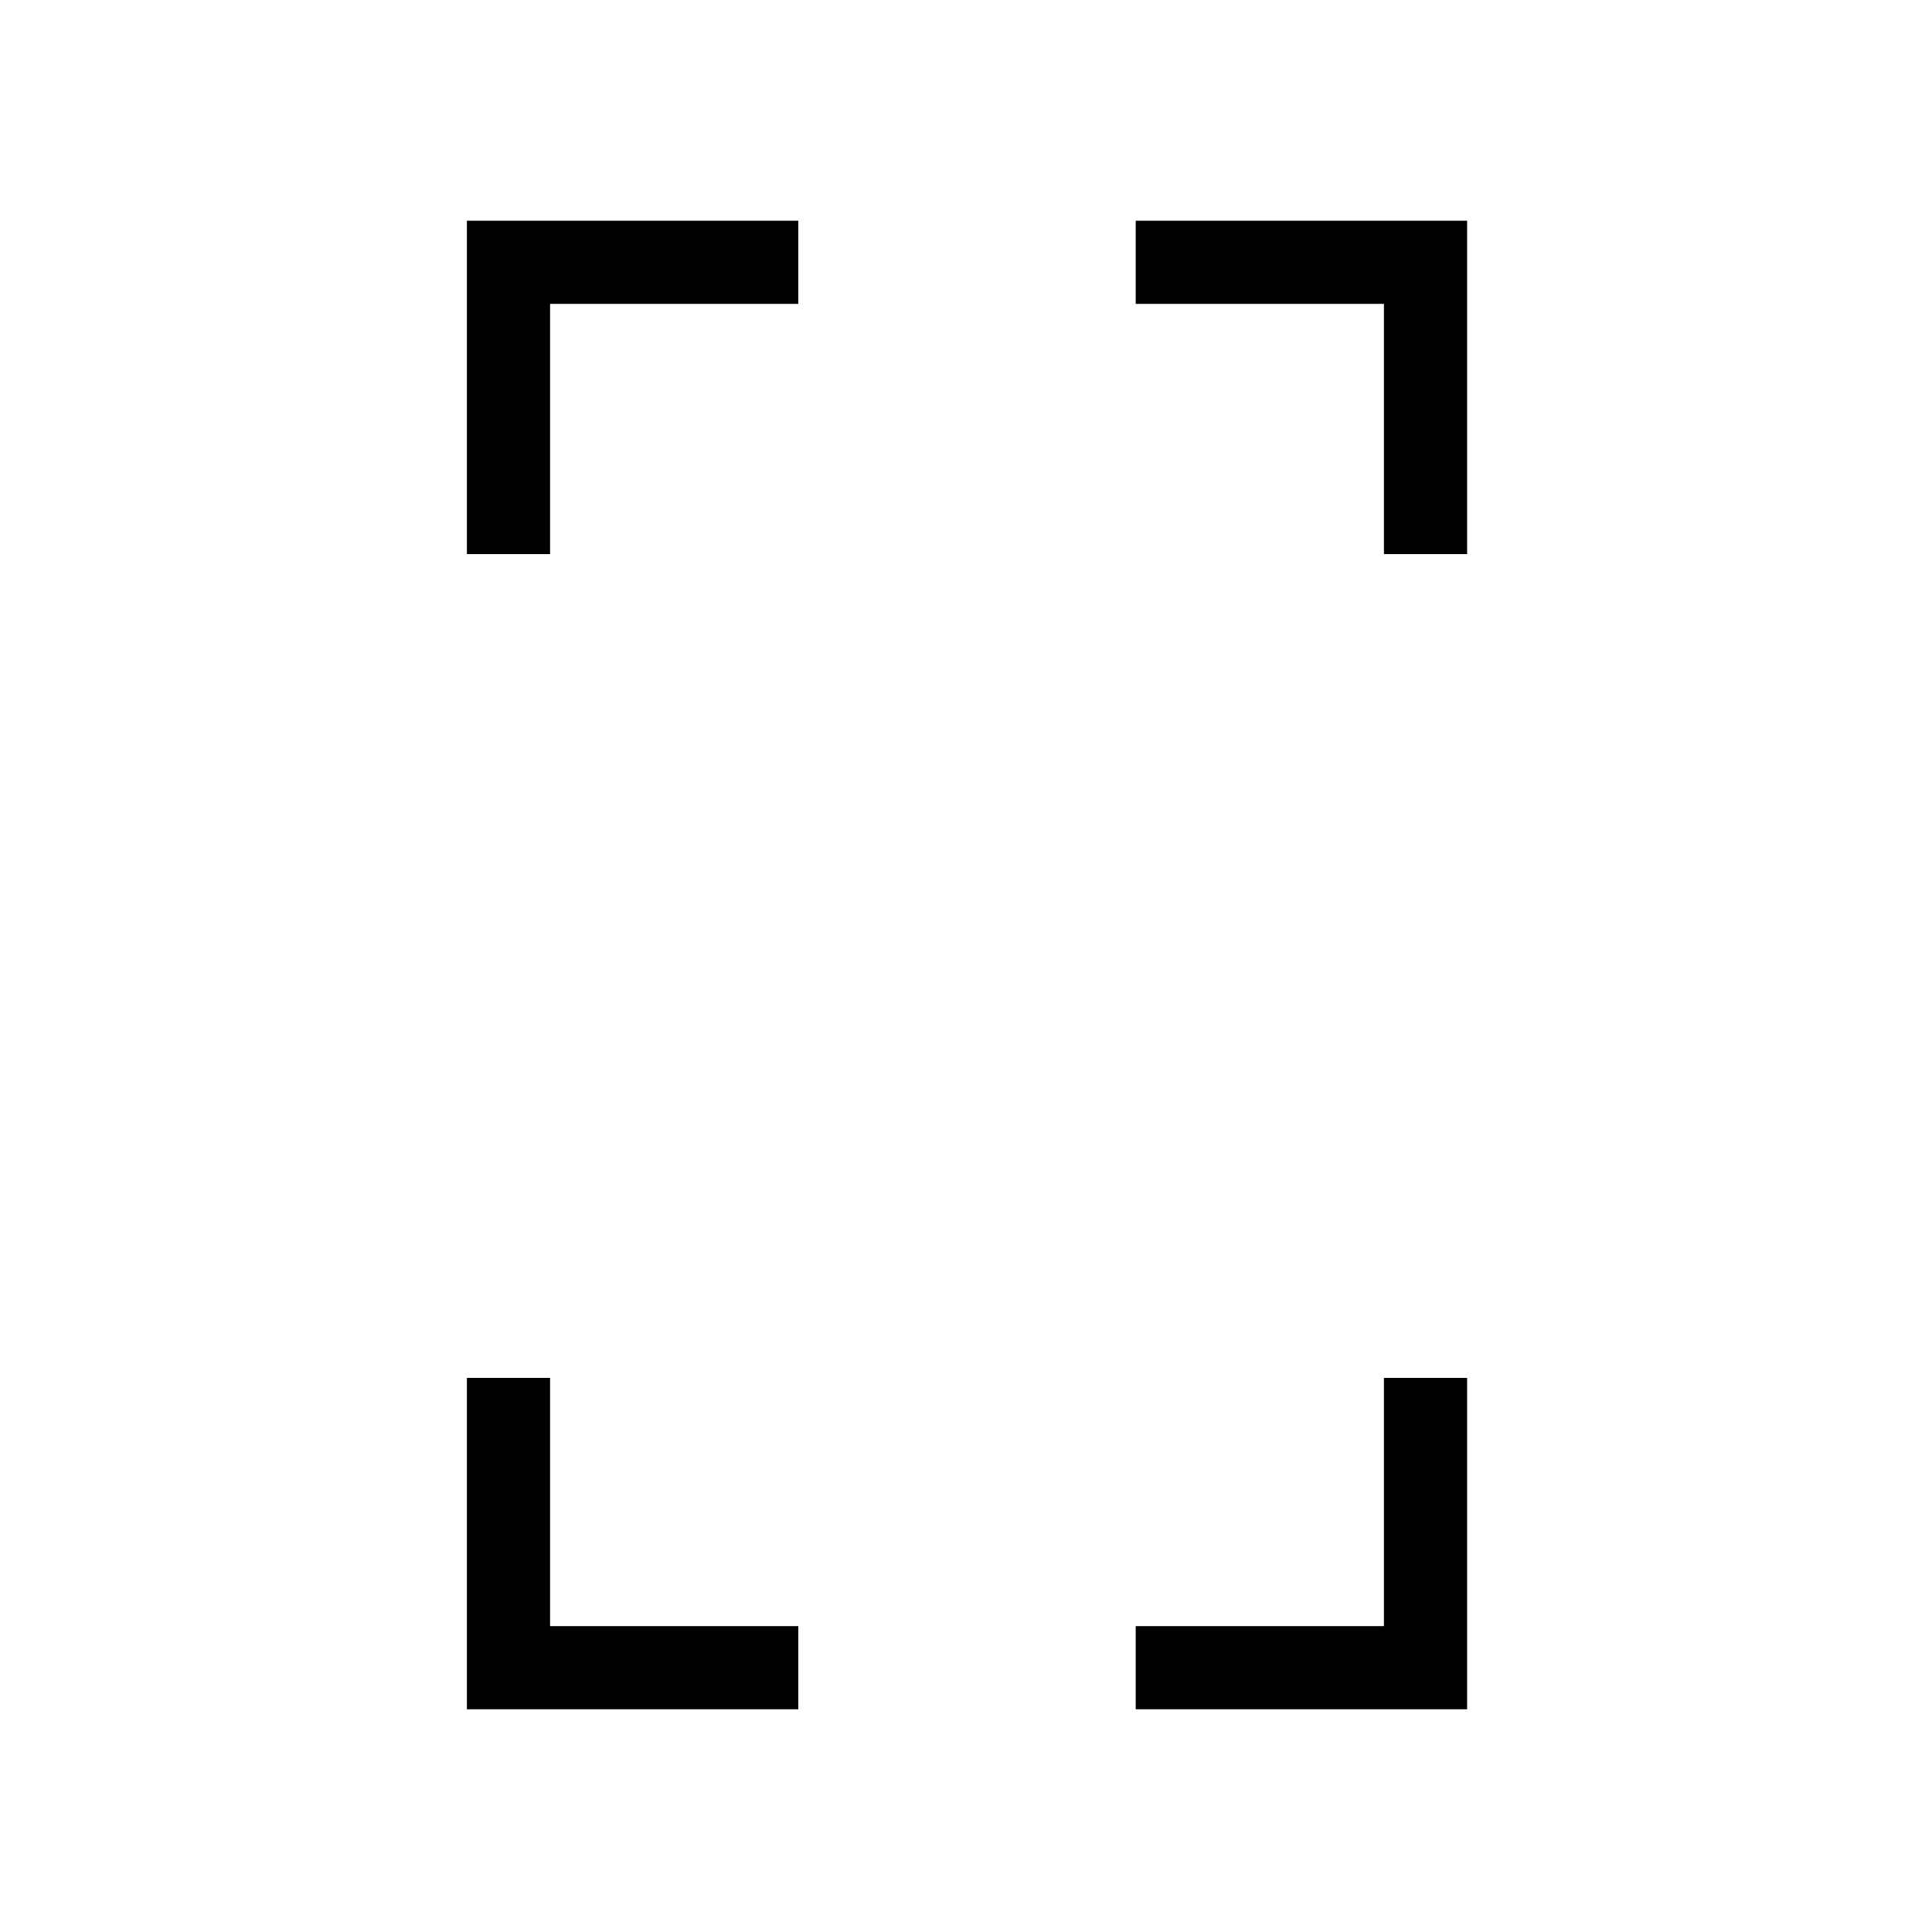 <svg xmlns="http://www.w3.org/2000/svg" height="40" viewBox="0 -960 960 960" width="40"><path d="M232-684.67v-165.66h164.67V-809H273.33v124.33H232Zm0 574v-164.66h41.33V-152h123.34v41.33H232Zm455.67-574V-809H564.33v-41.33H729v165.66h-41.33Zm-123.34 574V-152h123.34v-123.33H729v164.66H564.33Z"/></svg>